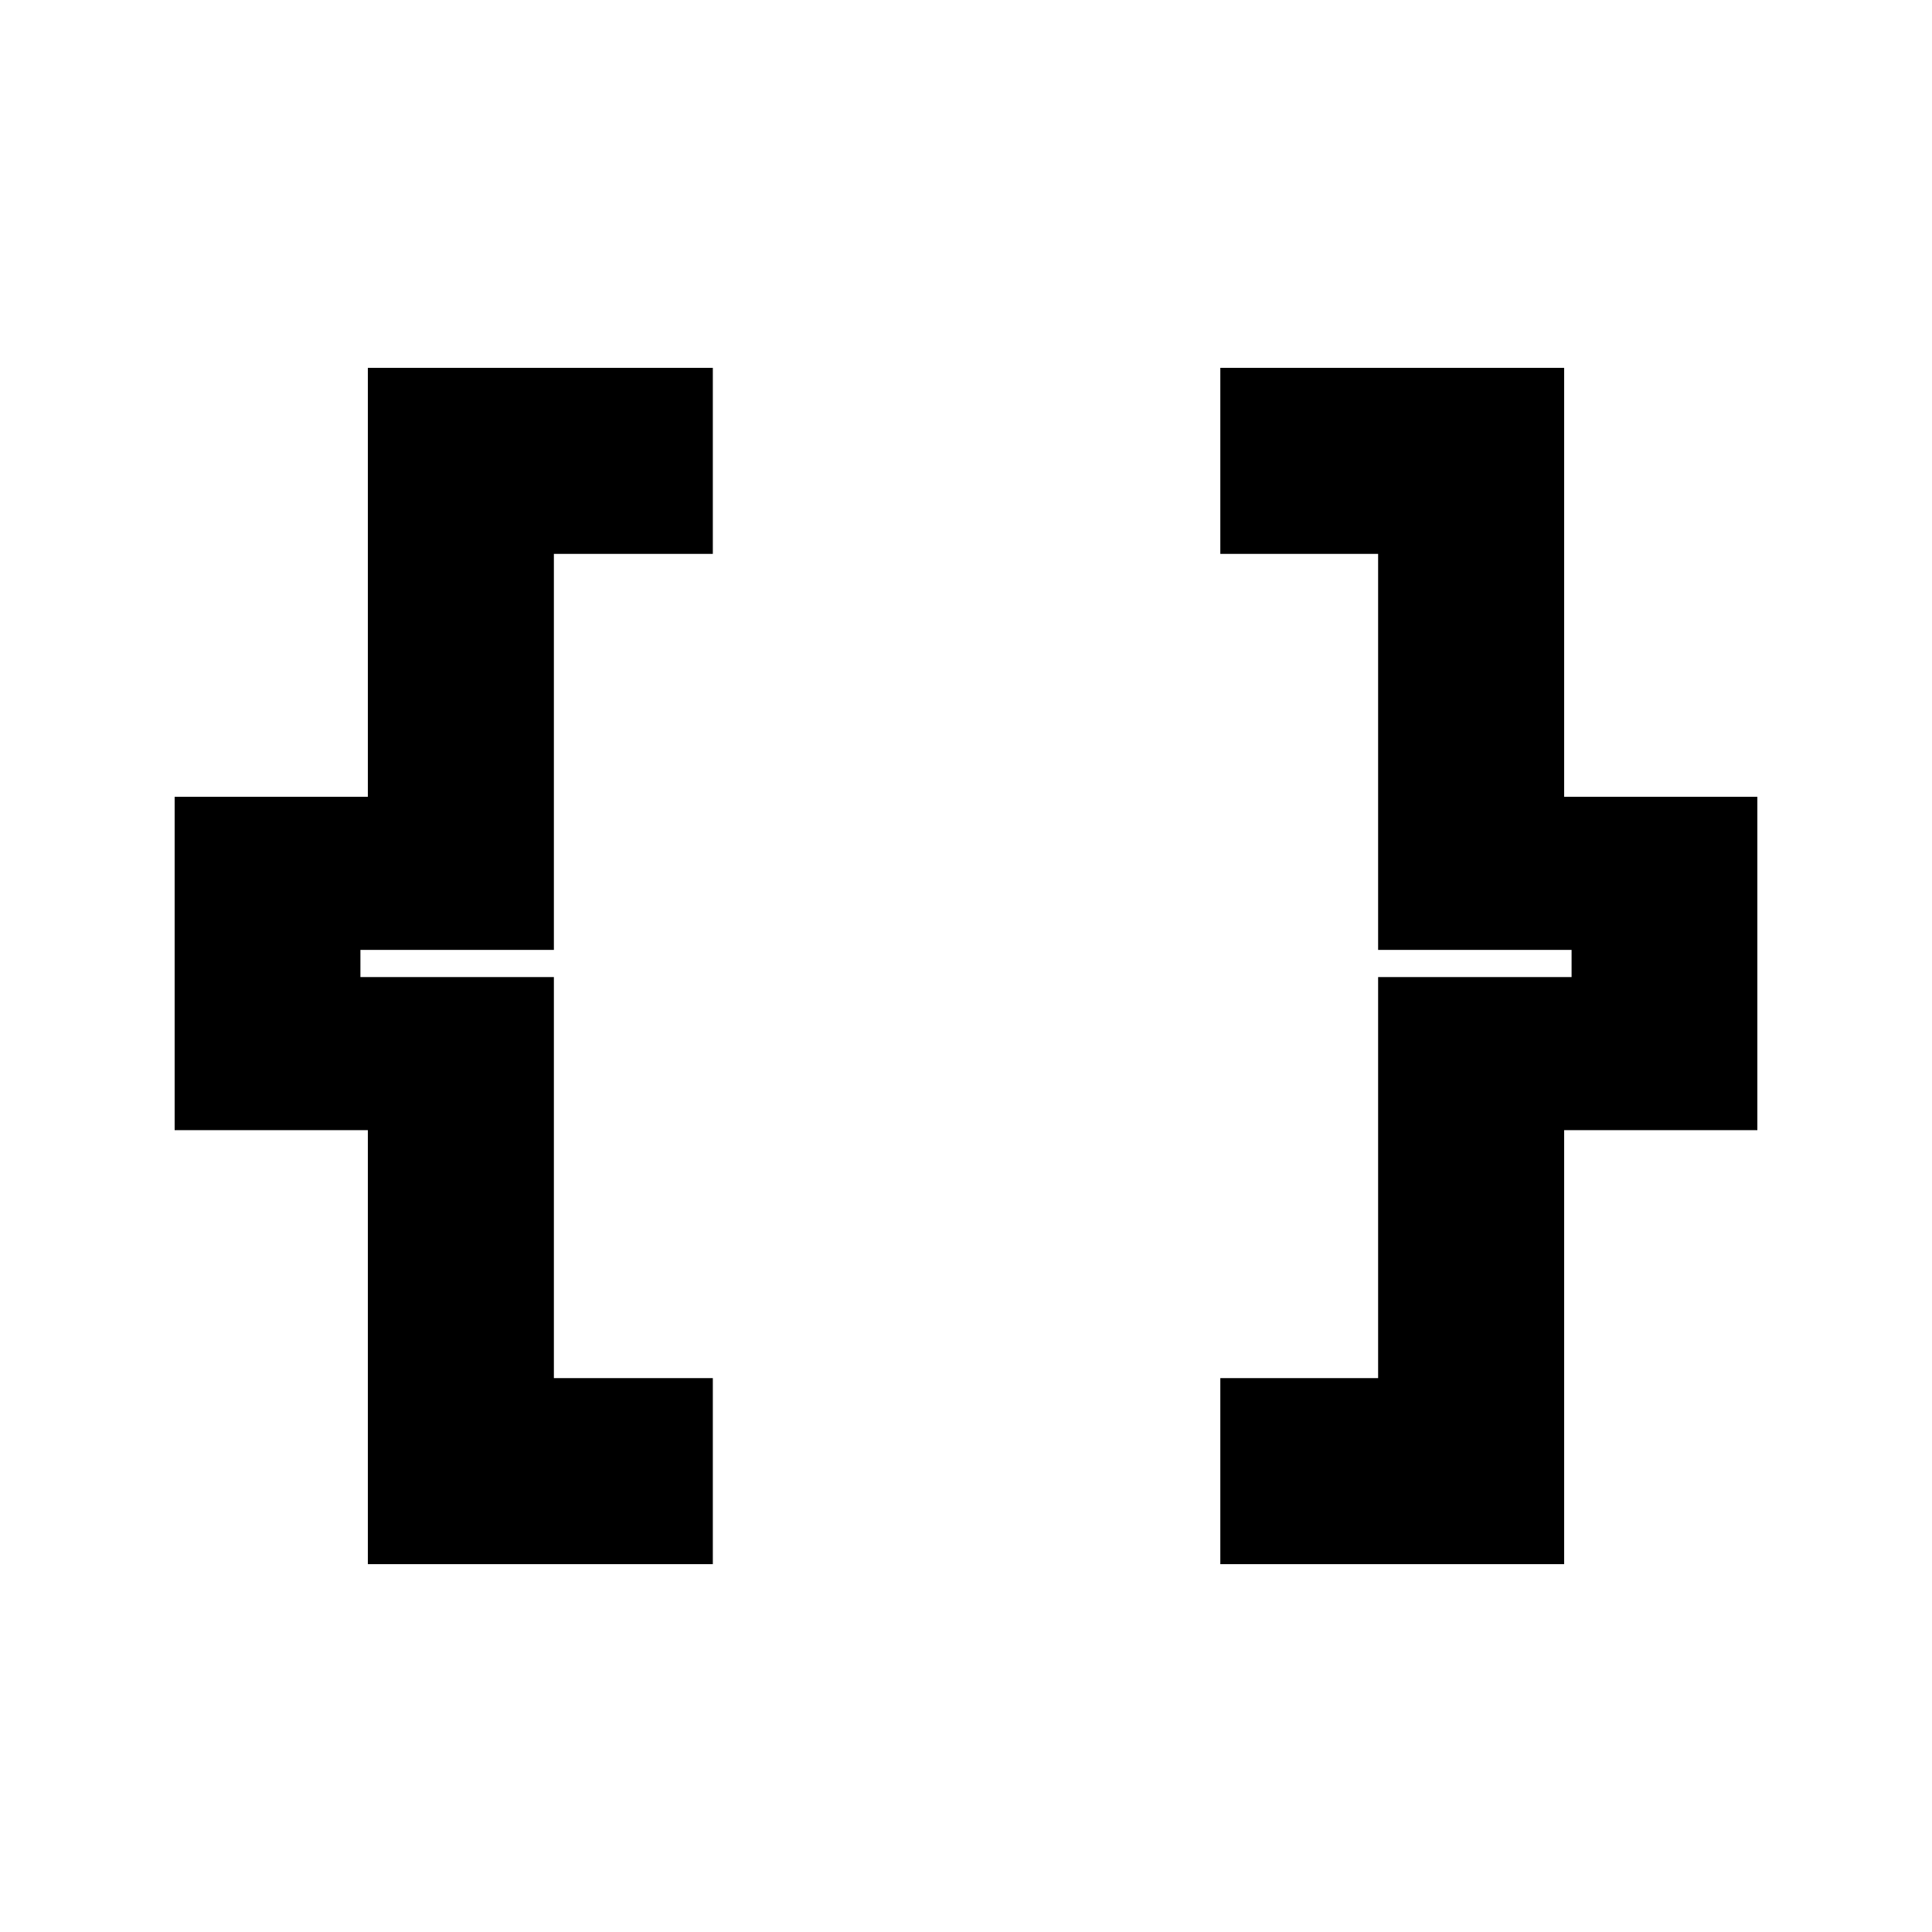<svg xmlns="http://www.w3.org/2000/svg" height="20" viewBox="0 -960 960 960" width="20"><path d="M606.37-182.78v-92.44h78.41V-474.5h96.13V-488h-96.13v-196.78h-78.41v-92.44h170.85v213.15h96v165.64h-96v215.65H606.37Zm-423.59 0v-215.65h-96v-165.64h96v-213.15H354.2v92.44h-78.98V-488h-96.13v13.5h96.13v199.28h78.98v92.44H182.78Z"/></svg>